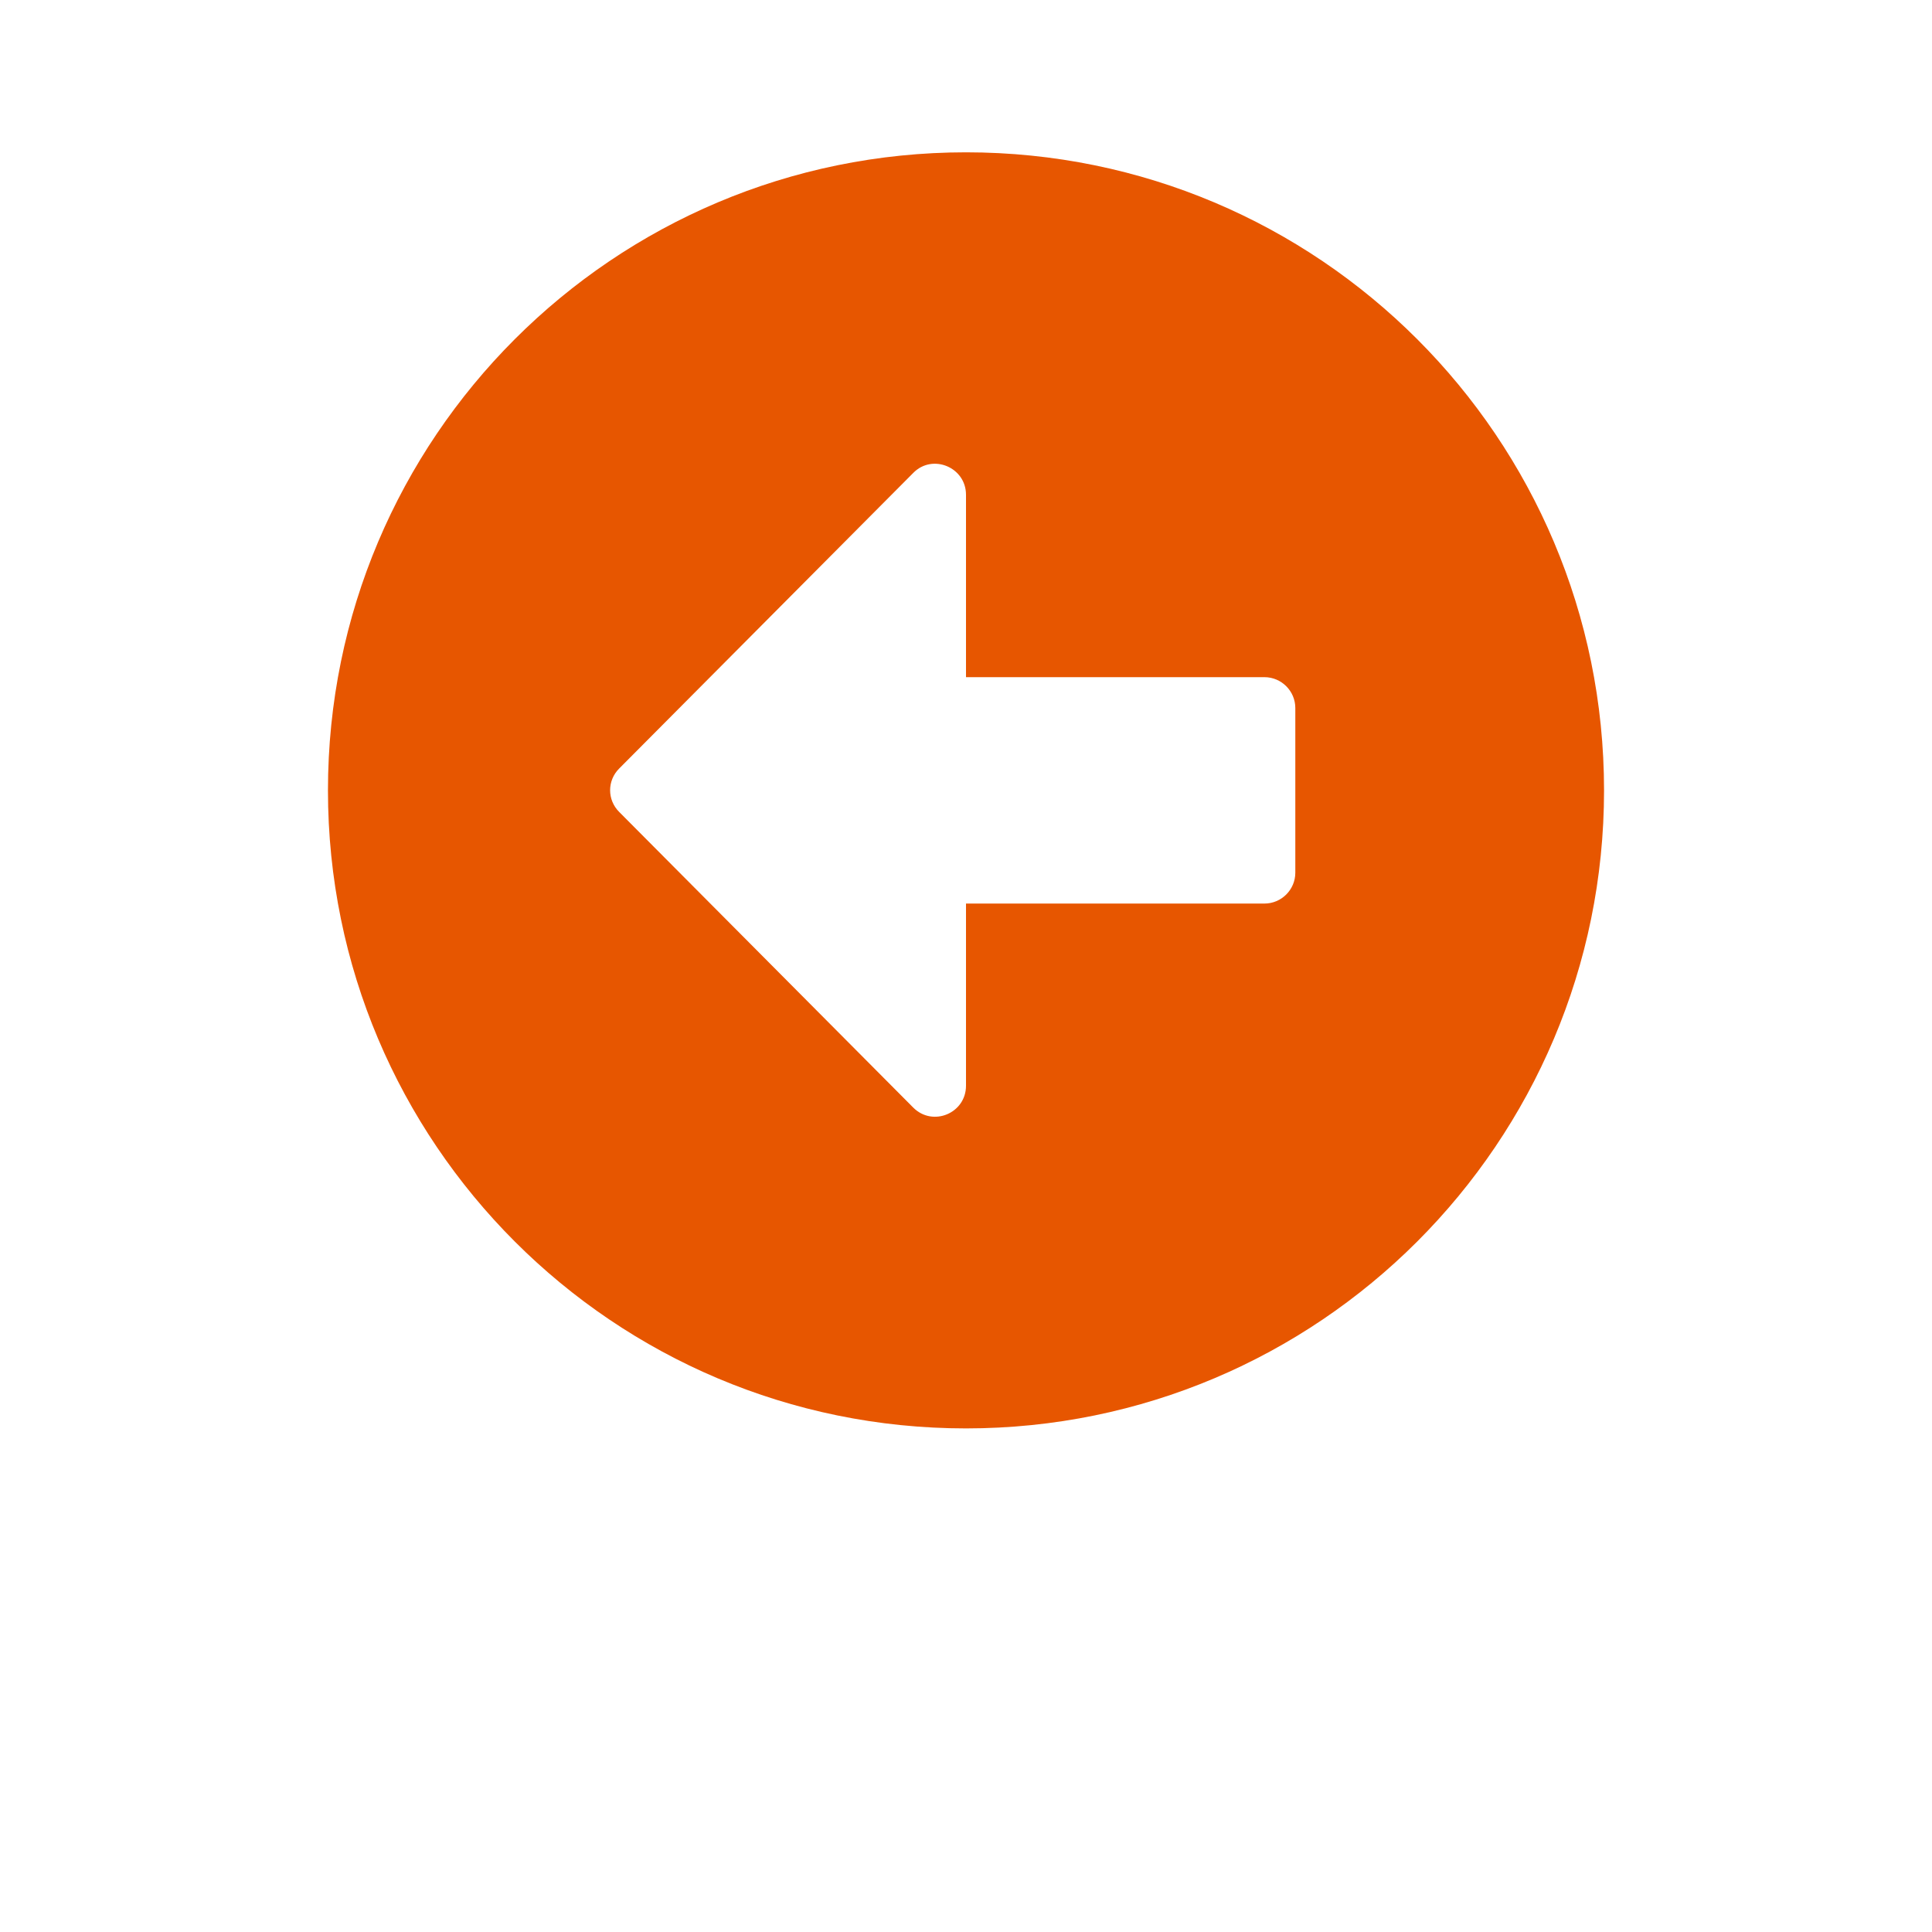 <svg width="44" height="44" viewBox="0 0 44 44" fill="none" xmlns="http://www.w3.org/2000/svg">
<g filter="url(#filter0_d_244_331)">
<circle cx="22" cy="18" r="18" fill="white"/>
</g>
<g clip-path="url(#clip0_244_331)">
<path d="M22 32.531C13.973 32.531 7.469 26.027 7.469 18C7.469 9.973 13.973 3.469 22 3.469C30.027 3.469 36.531 9.973 36.531 18C36.531 26.027 30.027 32.531 22 32.531ZM28.797 15.422H22V11.268C22 10.641 21.238 10.324 20.799 10.77L14.102 17.502C13.826 17.777 13.826 18.217 14.102 18.492L20.799 25.225C21.244 25.67 22 25.354 22 24.727V20.578H28.797C29.184 20.578 29.5 20.262 29.5 19.875V16.125C29.5 15.738 29.184 15.422 28.797 15.422Z" fill="#E75600"/>
</g>
<defs>
<filter id="filter0_d_244_331" x="0" y="0" width="44" height="44" filterUnits="userSpaceOnUse" color-interpolation-filters="sRGB">
<feFlood flood-opacity="0" result="BackgroundImageFix"/>
<feColorMatrix in="SourceAlpha" type="matrix" values="0 0 0 0 0 0 0 0 0 0 0 0 0 0 0 0 0 0 127 0" result="hardAlpha"/>
<feOffset dy="4"/>
<feGaussianBlur stdDeviation="2"/>
<feComposite in2="hardAlpha" operator="out"/>
<feColorMatrix type="matrix" values="0 0 0 0 0 0 0 0 0 0 0 0 0 0 0 0 0 0 0.25 0"/>
<feBlend mode="normal" in2="BackgroundImageFix" result="effect1_dropShadow_244_331"/>
<feBlend mode="normal" in="SourceGraphic" in2="effect1_dropShadow_244_331" result="shape"/>
</filter>
<clipPath id="clip0_244_331">
<rect width="30" height="30" fill="white" transform="translate(7 3)"/>
</clipPath>
</defs>
</svg>
